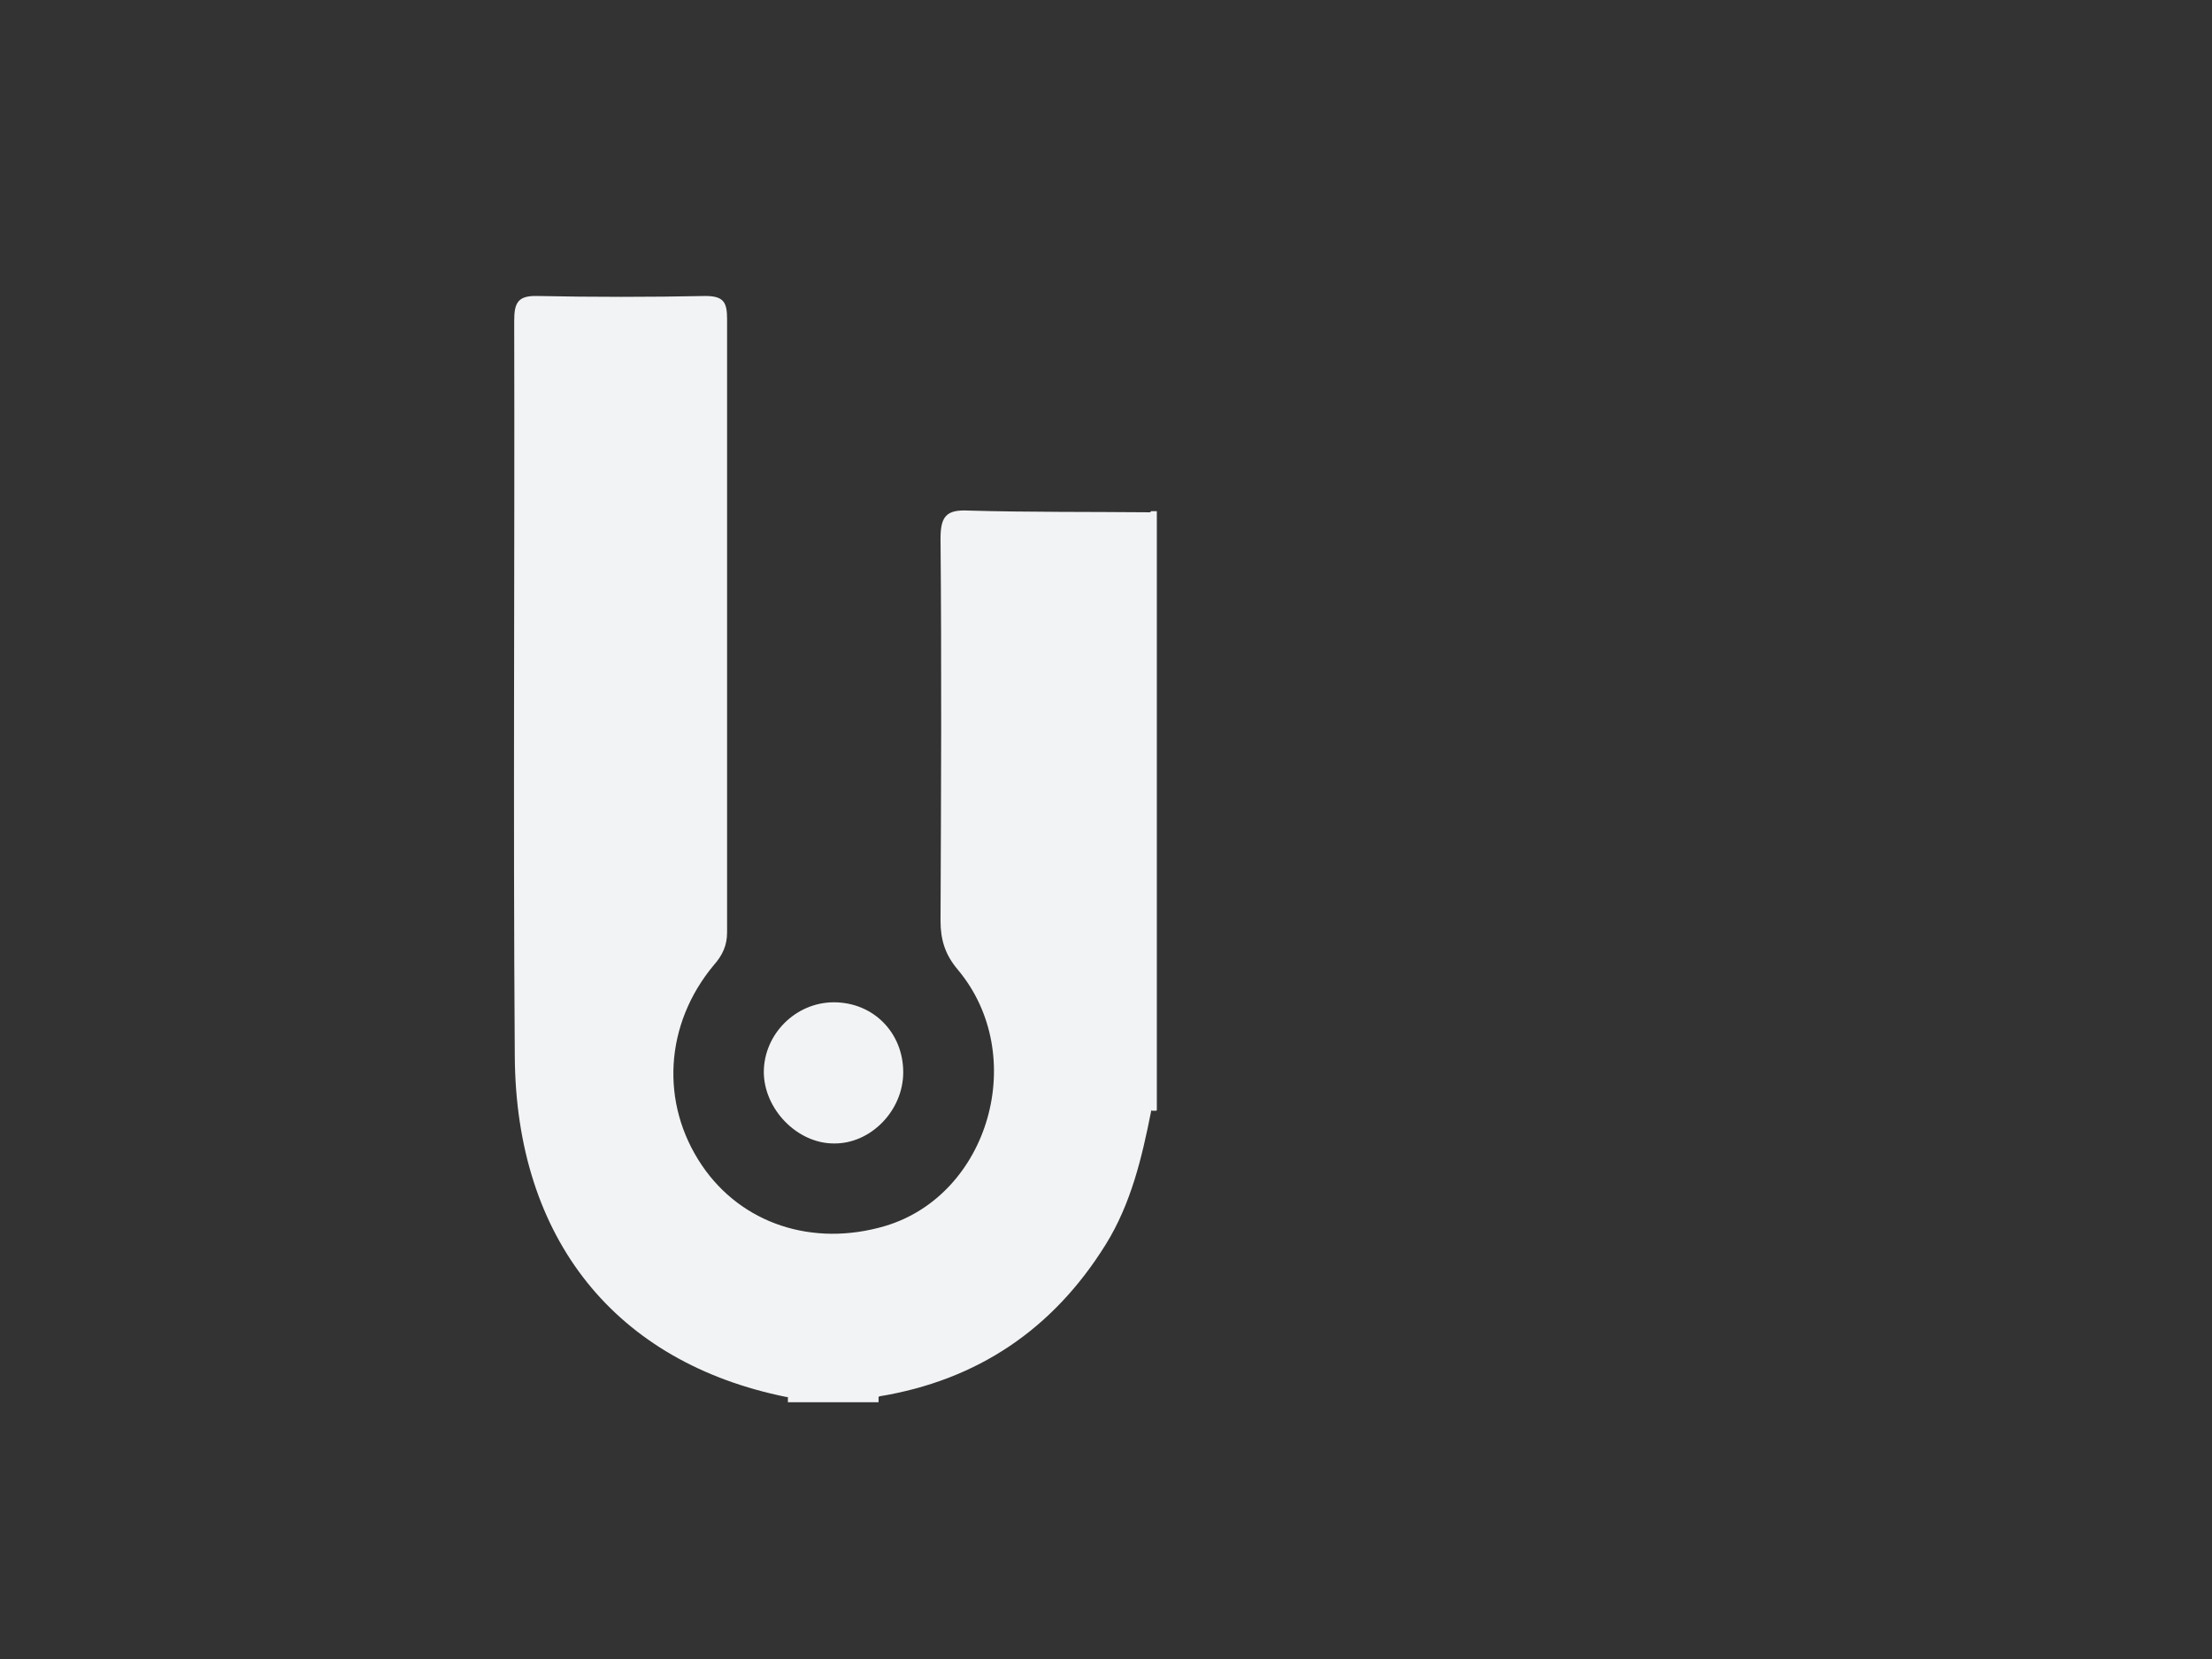 <svg width="160" height="120" viewBox="0 0 160 120" fill="none" xmlns="http://www.w3.org/2000/svg">
<rect x="0" y="0" width="160" height="120" fill="#333333" stroke="none"/>
<g id="Logo_single 1">
<g id="Group">
<g id="Camada_1">
<g id="Group_2">
<path id="Vector" d="M83.636 80.343H83.47H83.304C82.474 79.596 82.598 78.6 82.598 77.645C82.598 64.987 82.598 52.37 82.598 39.712C82.598 38.758 82.557 37.761 83.262 36.973C83.387 36.973 83.553 36.973 83.677 36.973V80.302L83.636 80.343Z" fill="#F2F3F4"/>
<path id="Vector_2" d="M63.548 101.053C63.548 101.177 63.548 101.302 63.548 101.426H56.991C56.991 101.302 56.991 101.177 56.991 101.053C59.191 100.015 61.432 99.974 63.631 101.053H63.548Z" fill="#F2F3F4"/>
<path id="Vector_3" d="M63.548 101.053C61.349 101.053 59.108 101.053 56.908 101.053C44.54 98.562 37.319 89.639 37.236 76.4C37.111 58.679 37.236 40.916 37.194 23.194C37.194 21.866 37.485 21.368 38.896 21.41C42.922 21.493 46.989 21.493 51.015 21.41C52.343 21.41 52.592 21.866 52.592 23.07C52.592 37.845 52.592 52.619 52.592 67.436C52.592 68.39 52.26 69.096 51.637 69.801C48.068 74.076 47.736 79.803 50.766 84.286C53.629 88.519 58.776 90.221 64.005 88.685C71.558 86.444 74.464 76.317 69.276 70.133C68.363 69.054 68.031 67.975 68.031 66.606C68.072 57.392 68.114 48.179 68.031 38.965C68.031 37.346 68.446 36.849 70.064 36.931C74.422 37.056 78.821 37.014 83.221 37.056C83.221 51.499 83.221 65.942 83.262 80.385C82.598 83.746 81.809 87.066 79.983 90.013C76.165 96.155 70.687 99.849 63.548 101.011V101.053Z" fill="#F2F3F4"/>
<path id="Vector_4" d="M55.248 77.562C55.248 74.782 57.572 72.499 60.311 72.499C63.175 72.499 65.333 74.699 65.333 77.562C65.333 80.343 62.967 82.75 60.311 82.709C57.655 82.709 55.248 80.219 55.248 77.521V77.562Z" fill="#F2F3F4"/>
</g>
</g>
</g>
</g>
</svg>
